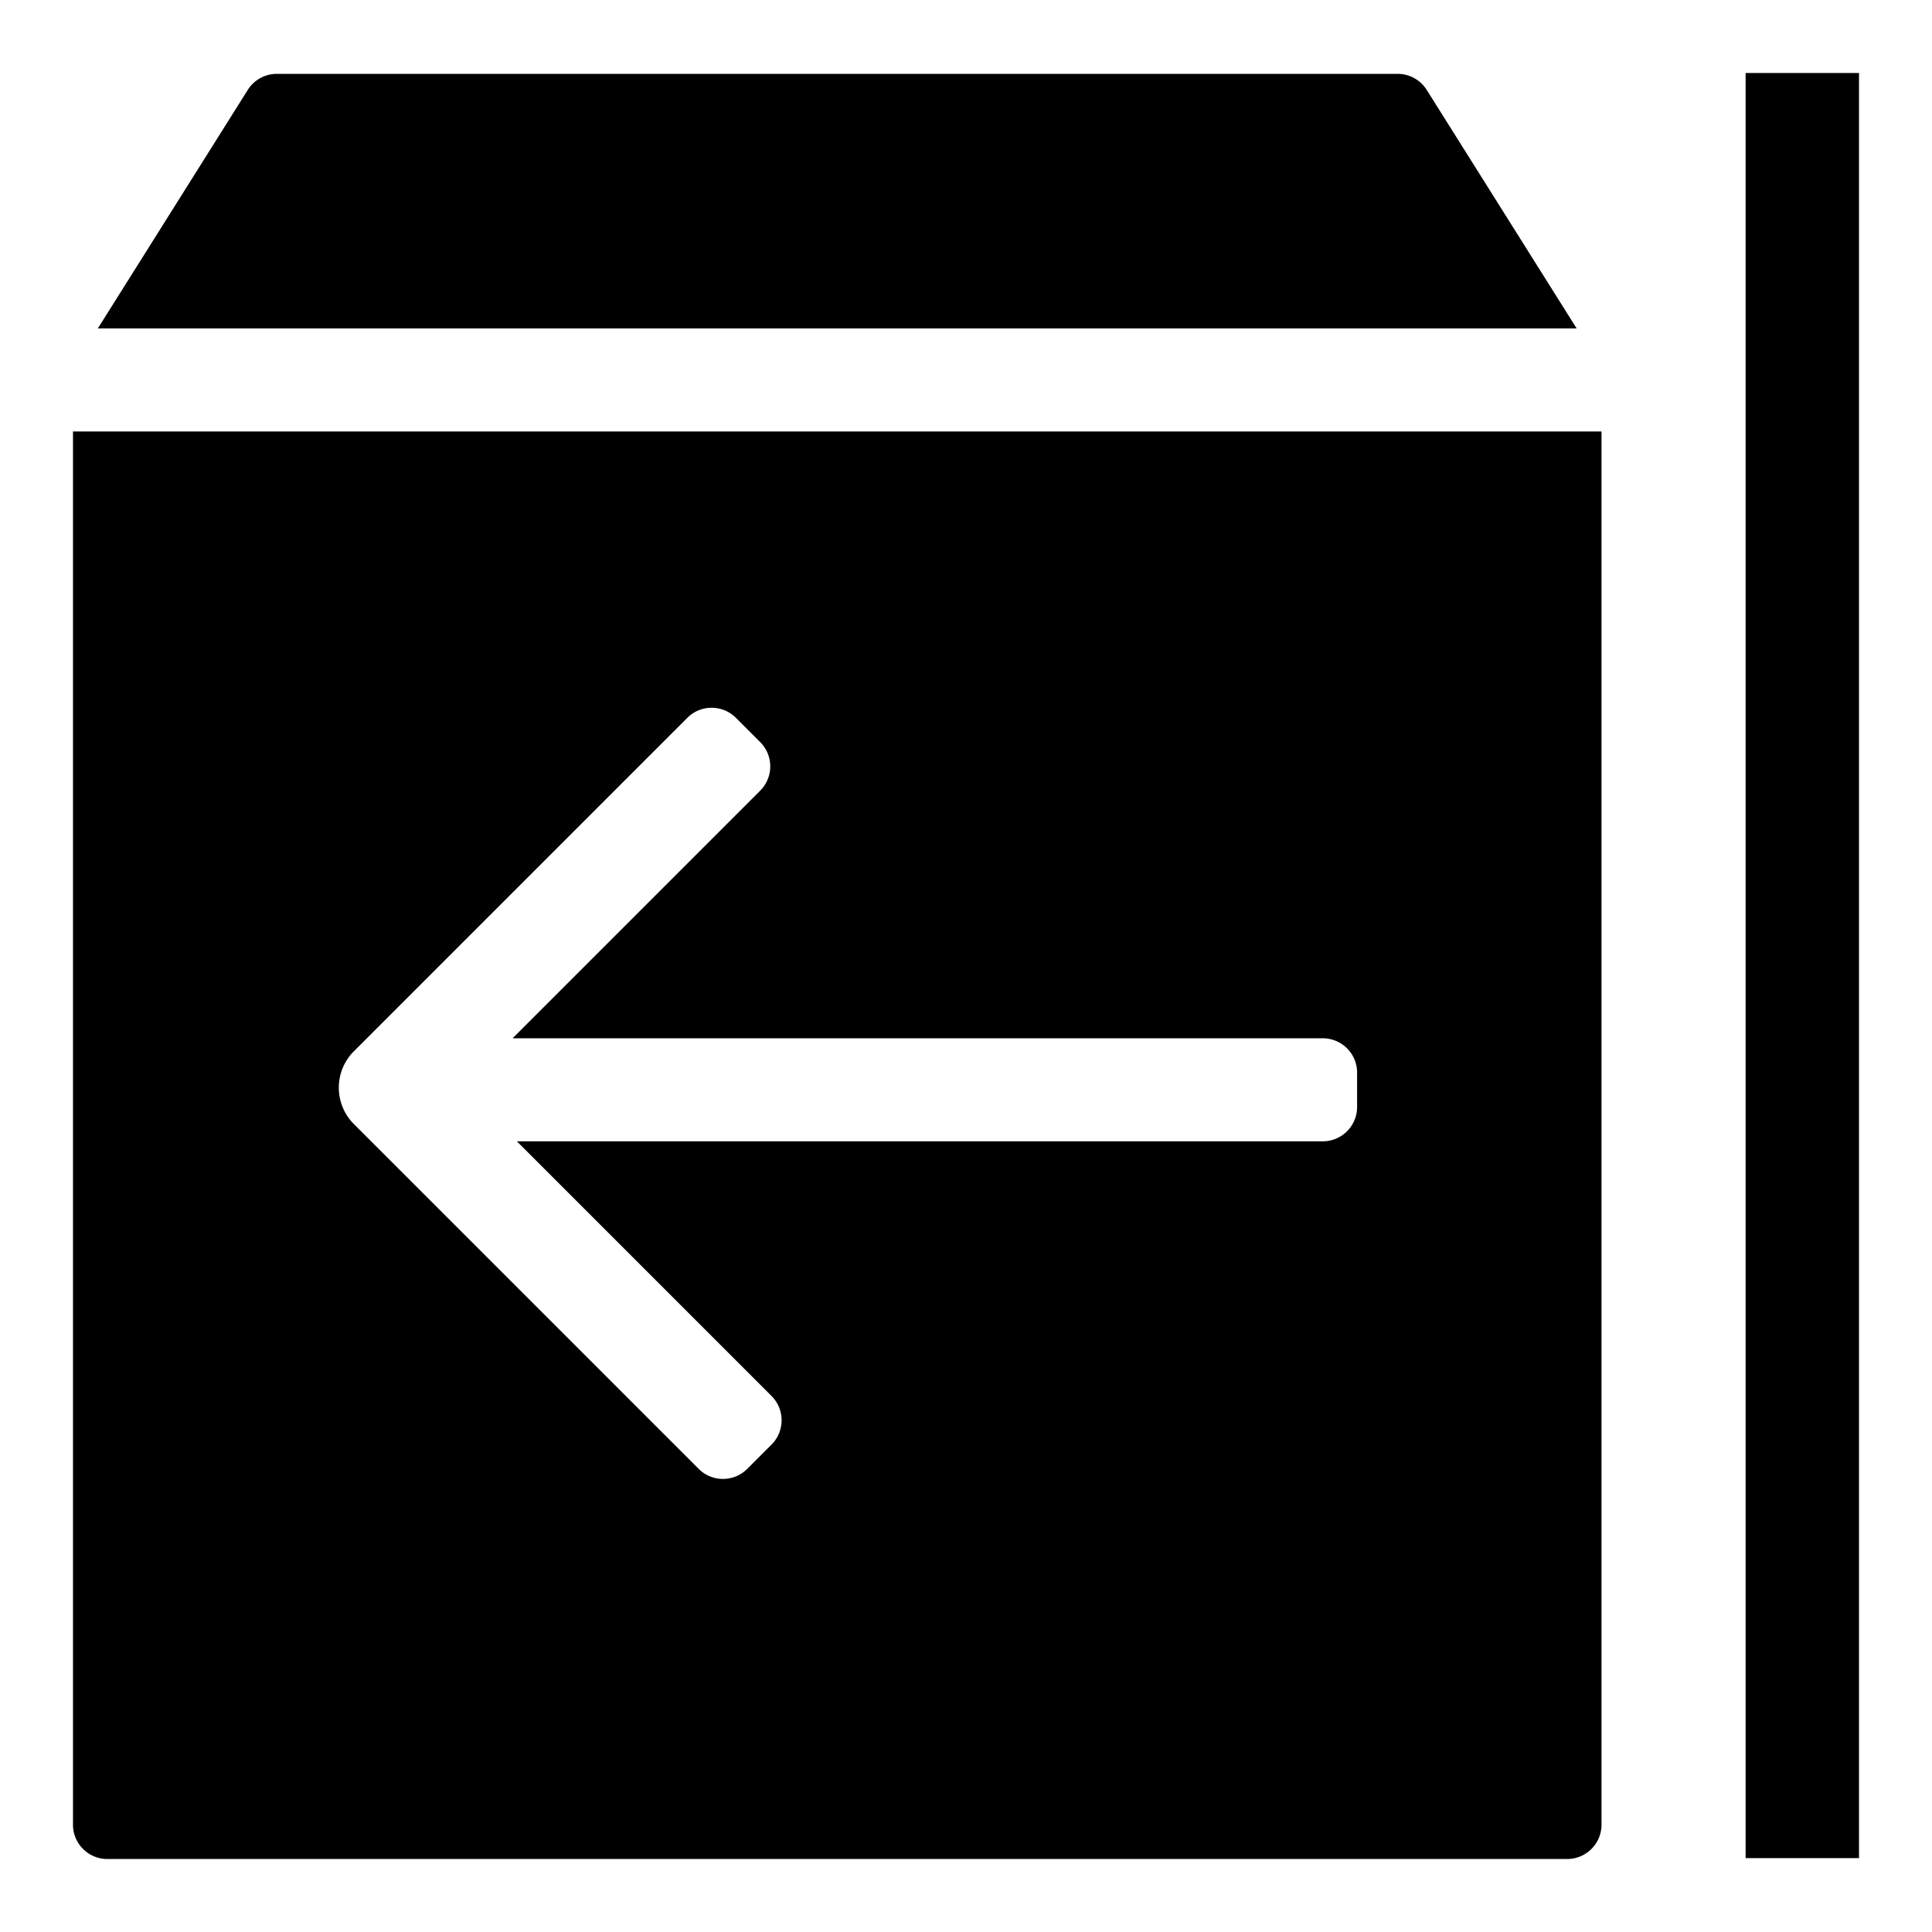 <?xml version="1.0" standalone="no"?><!DOCTYPE svg PUBLIC "-//W3C//DTD SVG 1.1//EN" "http://www.w3.org/Graphics/SVG/1.1/DTD/svg11.dtd"><svg class="icon" width="200px" height="200.00px" viewBox="0 0 1024 1024" version="1.1" xmlns="http://www.w3.org/2000/svg"><path d="M835.661 174.08H51.854l79.462-126.418a18.204 18.204 0 0 1 15.412-8.516h594.057a18.204 18.204 0 0 1 15.412 8.516L835.66 174.08z m13.169 54.613v738.418c0 10.055-8.15 18.204-18.204 18.204H56.889c-10.055 0-18.204-8.15-18.204-18.204V228.693h810.146zM271.684 550.311L402.917 419.078c7.109-7.11 7.109-18.637 0-25.746l-12.873-12.873c-7.109-7.109-18.636-7.109-25.744 0l-176.72 176.72c-10.663 10.663-10.663 27.953 0 38.616l182.734 182.733c7.109 7.11 18.636 7.11 25.744 0l12.873-12.872c7.109-7.11 7.109-18.637 0-25.746L273.943 604.925h427.142c10.055 0 18.204-8.151 18.204-18.204v-18.204c0-10.055-8.15-18.204-18.204-18.204H271.684zM985.316 984.855h-60.103V38.684H985.316v946.17z" /></svg>